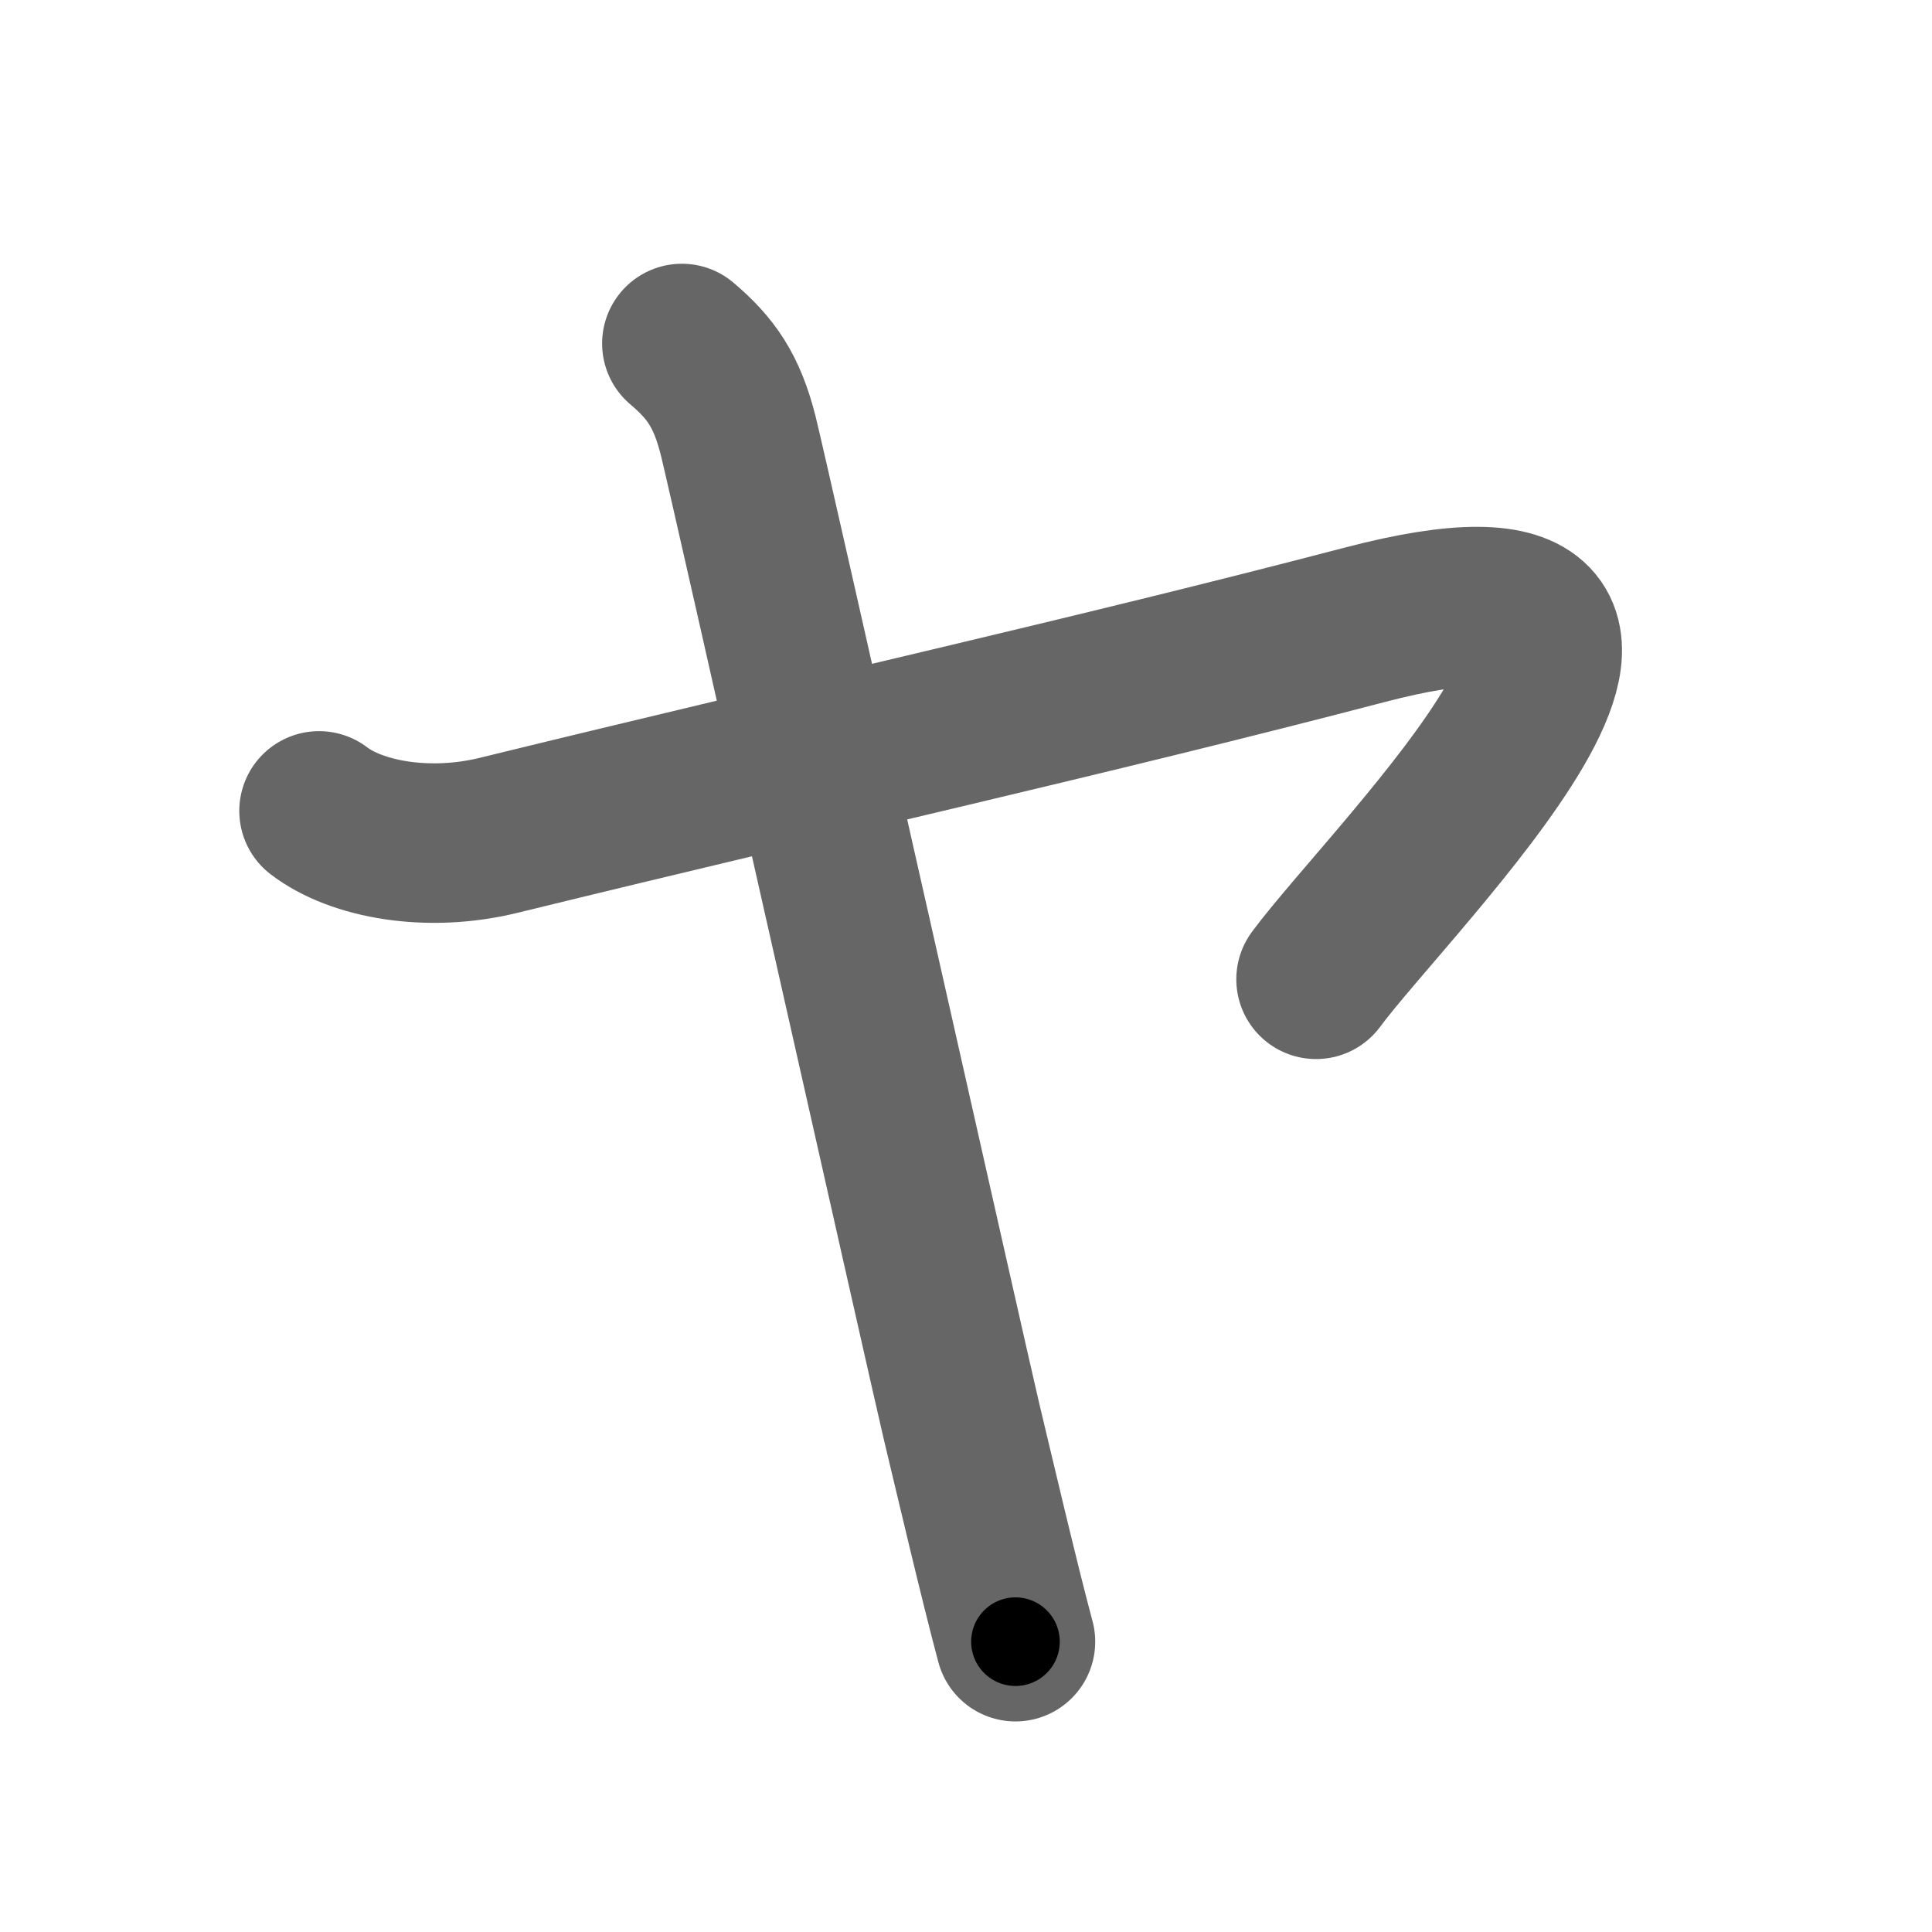 <svg xmlns="http://www.w3.org/2000/svg" width="109" height="109" viewBox="0 0 109 109" id="30e4"><g fill="none" stroke="#666" stroke-width="9" stroke-linecap="round" stroke-linejoin="round"><g><path d="M18,45.75c2.12,1.62,6.15,2.35,10.12,1.38c18.88-4.62,33.39-7.83,48.88-11.88c22-5.75,1.5,14.25-2.75,20" /><path d="M38.47,19.38c1.65,1.4,2.54,2.67,3.18,5.21c0.64,2.54,11.95,52.9,12.59,55.57c0.64,2.67,2.16,9.16,3.05,12.46" /></g></g><g fill="none" stroke="#000" stroke-width="5" stroke-linecap="round" stroke-linejoin="round"><path d="M18,45.75c2.12,1.62,6.15,2.35,10.12,1.38c18.88-4.62,33.39-7.83,48.88-11.88c22-5.75,1.5,14.25-2.75,20" stroke-dasharray="95.046" stroke-dashoffset="95.046"><animate attributeName="stroke-dashoffset" values="95.046;95.046;0" dur="0.715s" fill="freeze" begin="0s;30e4.click" /></path><path d="M38.47,19.38c1.65,1.4,2.54,2.67,3.18,5.21c0.64,2.54,11.95,52.9,12.59,55.57c0.64,2.67,2.16,9.16,3.05,12.46" stroke-dasharray="76.035" stroke-dashoffset="76.035"><animate attributeName="stroke-dashoffset" values="76.035" fill="freeze" begin="30e4.click" /><animate attributeName="stroke-dashoffset" values="76.035;76.035;0" keyTimes="0;0.556;1" dur="1.287s" fill="freeze" begin="0s;30e4.click" /></path></g></svg>